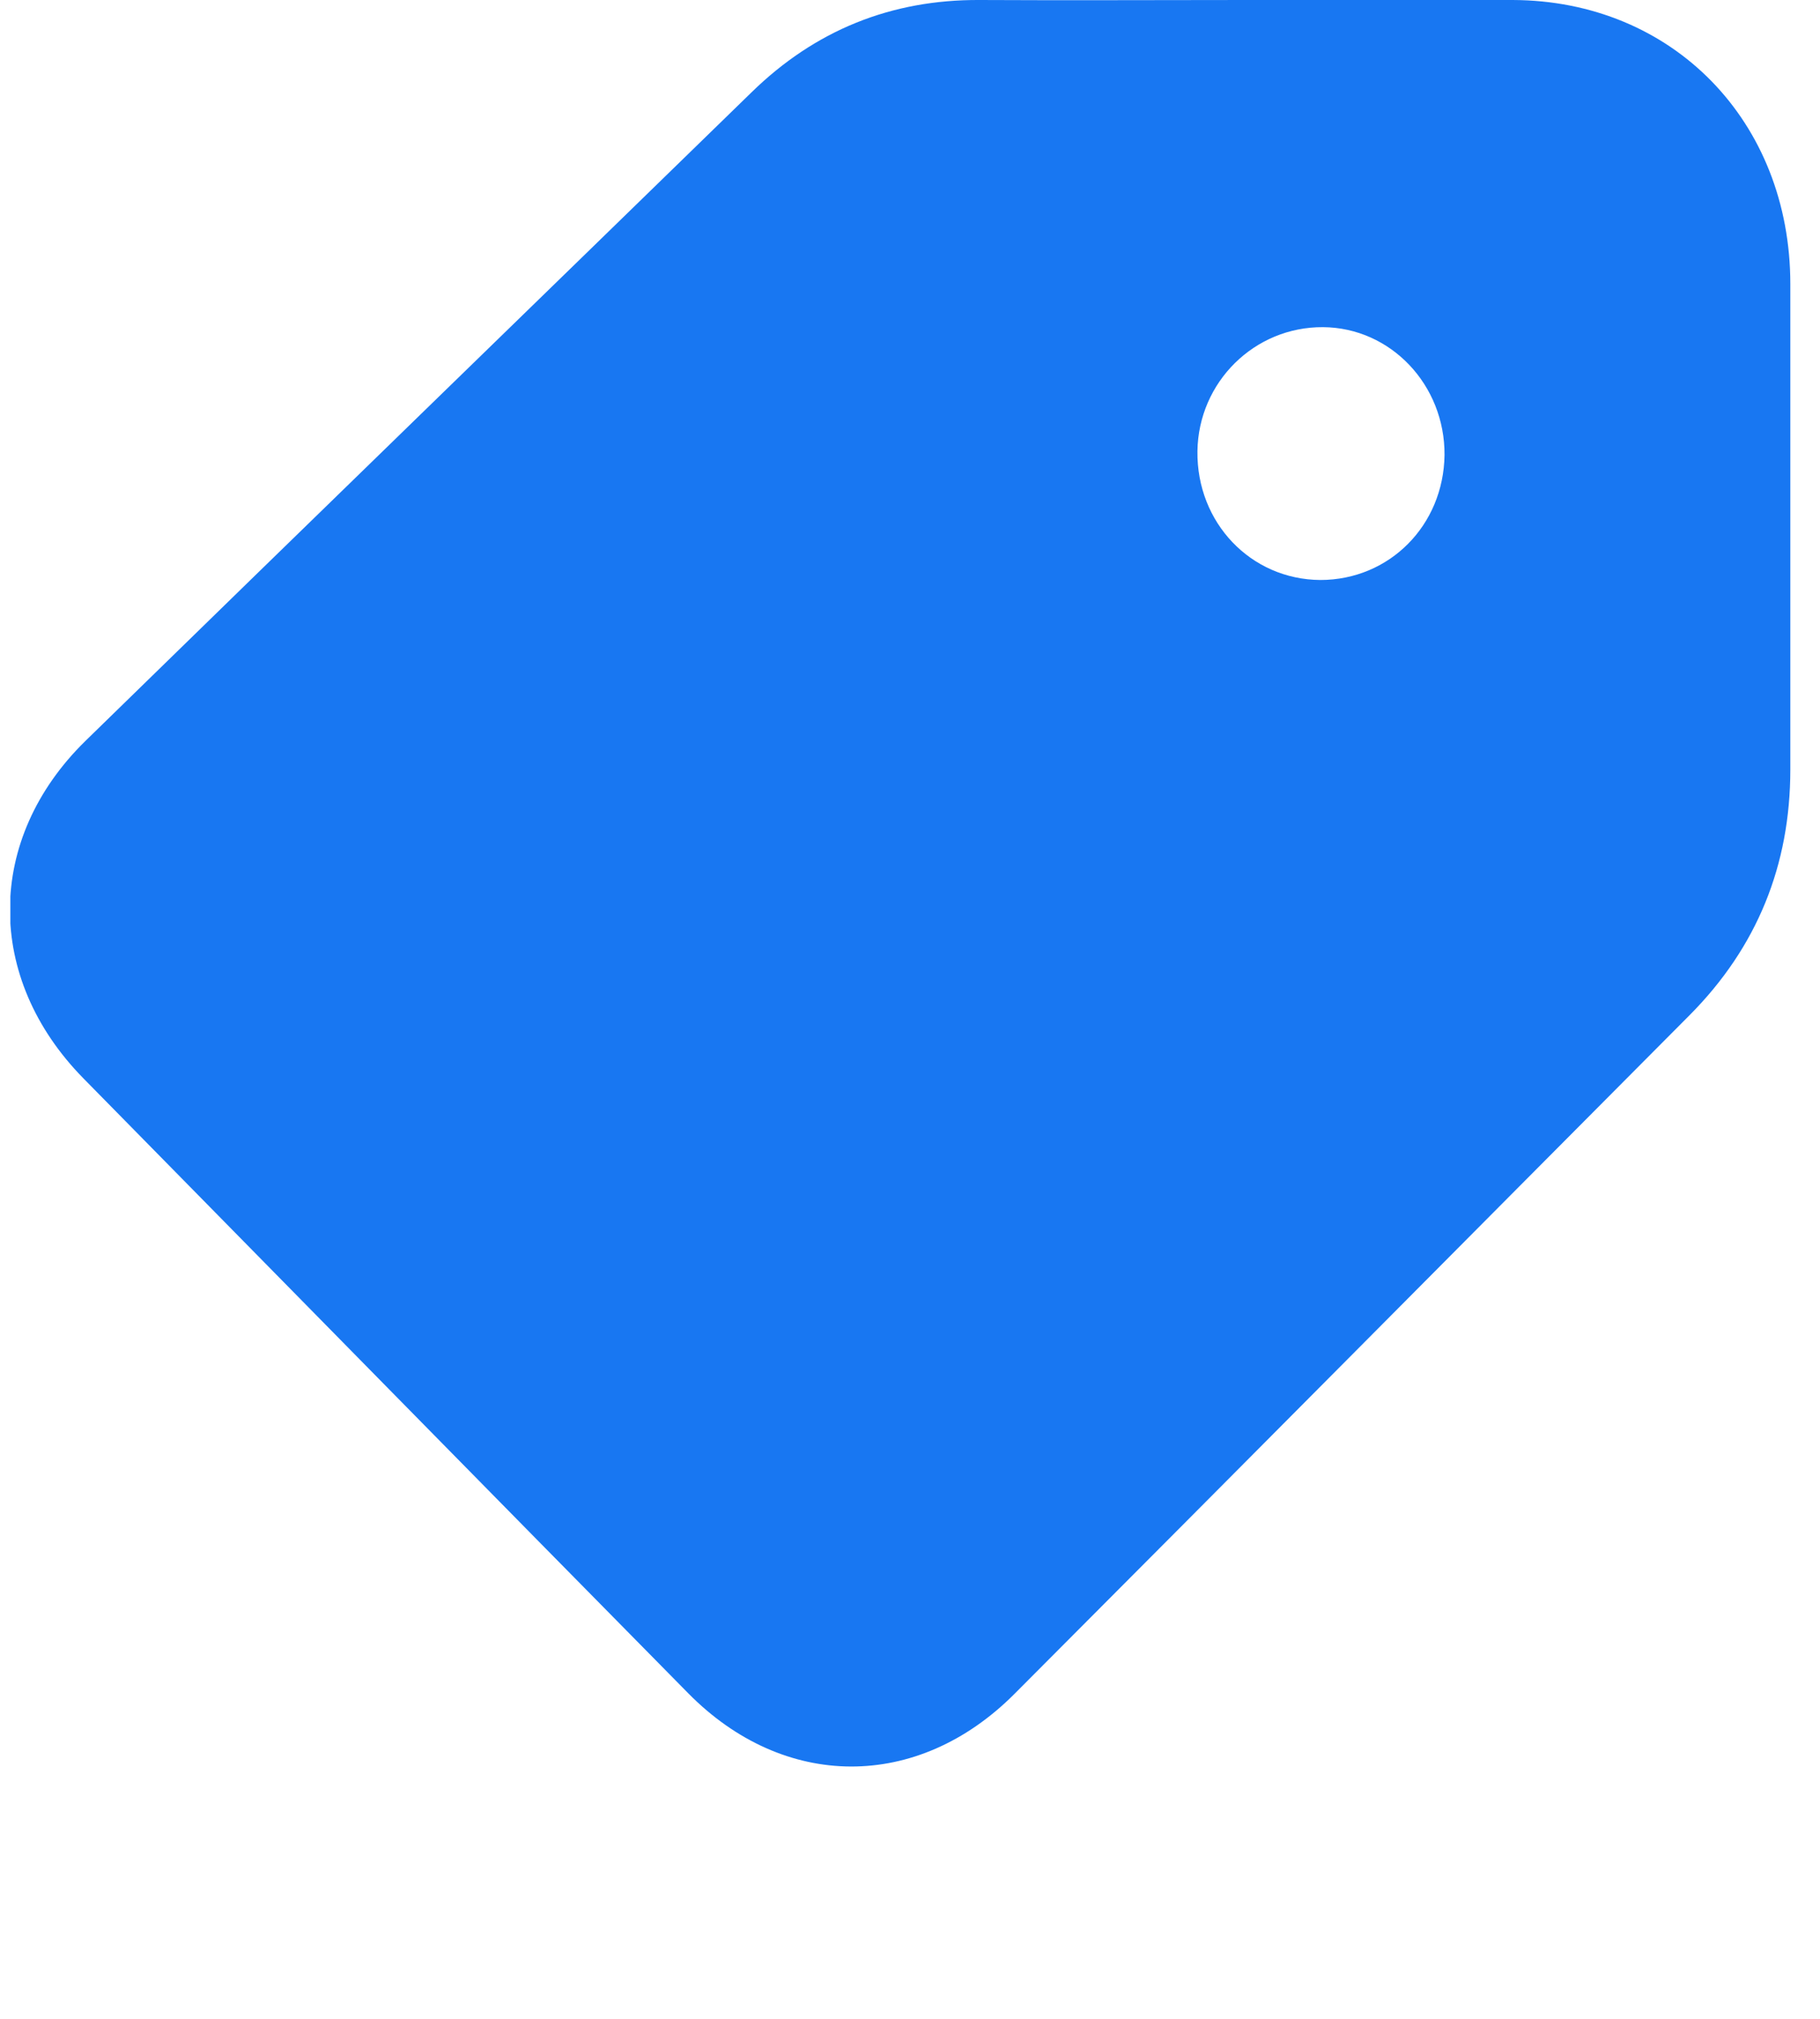 <svg width="46" height="51" viewBox="0 0 46 51" fill="none" xmlns="http://www.w3.org/2000/svg">
<g clip-path="url(#clip0_85_699)">
<path d="M31.495 -1.41317e-06C33.745 -1.41317e-06 35.983 -1.41317e-06 38.232 -1.41317e-06C42.274 0.012 45.25 3.062 45.25 7.176C45.25 11.267 45.25 15.345 45.25 19.436C45.25 21.864 44.406 23.933 42.707 25.643C37.013 31.361 31.331 37.09 25.637 42.795C23.189 45.247 19.815 45.235 17.39 42.771C12.293 37.604 7.209 32.425 2.112 27.246C-0.383 24.711 -0.371 21.194 2.159 18.718C7.759 13.252 13.383 7.798 18.995 2.332C20.6 0.765 22.521 -0.012 24.759 -1.41317e-06C27.008 0.012 29.246 -1.41317e-06 31.495 -1.41317e-06ZM36.51 11.494C36.521 9.724 35.151 8.277 33.44 8.265C31.706 8.253 30.289 9.652 30.265 11.399C30.242 13.204 31.613 14.64 33.37 14.652C35.115 14.652 36.486 13.276 36.51 11.494Z" fill="#1877F2"/>
</g>
<defs>
<clipPath id="clip0_85_699">
<rect width="45" height="51" fill="white" transform="translate(0.262)"/>
</clipPath>
</defs>
</svg>
